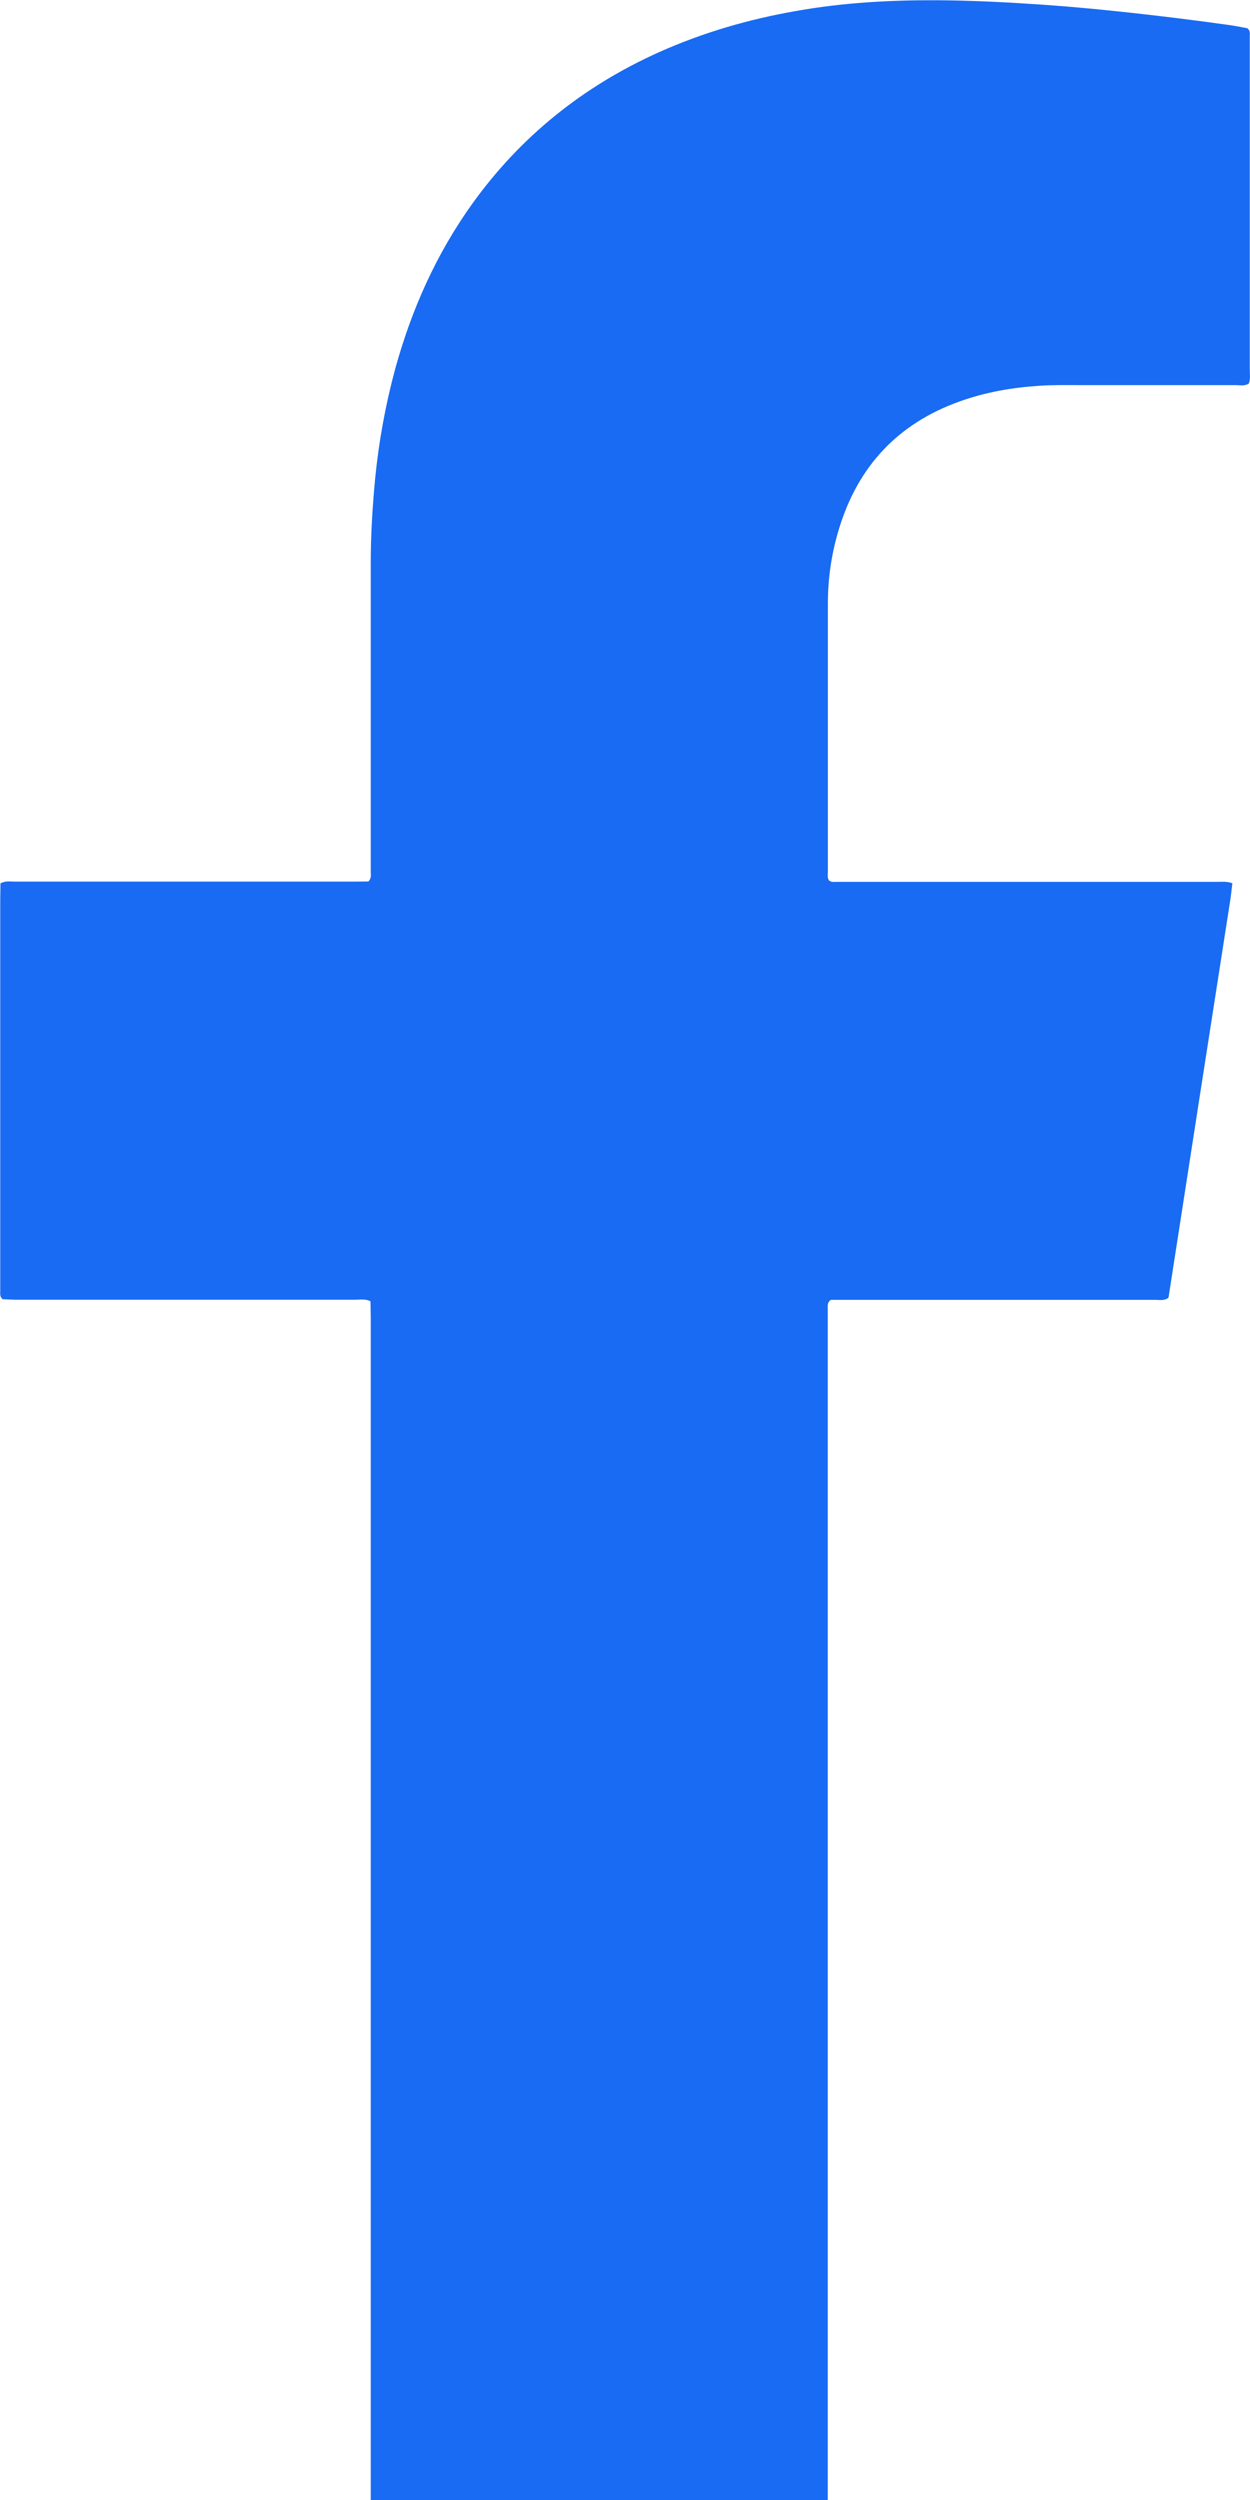 <svg width="10" height="20" viewBox="0 0 10 20" fill="none"
                                    xmlns="http://www.w3.org/2000/svg">
                                    <path
                                        d="M9.998 2.948C9.998 2.185 9.998 1.422 9.998 0.659C9.998 0.536 9.998 0.412 9.998 0.29C9.998 0.269 10.004 0.247 9.979 0.226C9.931 0.217 9.877 0.206 9.824 0.199C9.575 0.164 9.325 0.133 9.074 0.105C8.792 0.074 8.508 0.047 8.224 0.03C7.985 0.014 7.743 0.004 7.502 0.002C7.121 0 6.743 0.021 6.368 0.088C5.989 0.154 5.622 0.261 5.271 0.418C4.666 0.69 4.167 1.09 3.781 1.626C3.49 2.031 3.291 2.478 3.16 2.957C3.083 3.243 3.03 3.535 3.001 3.83C2.98 4.053 2.966 4.277 2.966 4.5C2.966 5.141 2.966 5.78 2.966 6.421C2.966 6.606 2.966 6.79 2.966 6.975C2.966 6.999 2.973 7.026 2.947 7.052C2.913 7.052 2.873 7.053 2.834 7.053C2.308 7.053 1.781 7.053 1.256 7.053C0.877 7.053 0.496 7.053 0.117 7.053C0.081 7.053 0.044 7.045 0.004 7.067C0.004 7.109 0.002 7.151 0.002 7.195C0.002 8.201 0.002 9.207 0.002 10.211C0.002 10.251 0.002 10.291 0.002 10.329C0.002 10.35 -0.003 10.373 0.021 10.394C0.051 10.394 0.088 10.398 0.124 10.398C0.471 10.398 0.818 10.398 1.164 10.398C1.723 10.398 2.282 10.398 2.841 10.398C2.88 10.398 2.92 10.389 2.964 10.41C2.964 10.454 2.966 10.495 2.966 10.539C2.966 13.12 2.966 17.37 2.966 20H6.622C6.622 17.372 6.622 13.12 6.622 10.539C6.622 10.515 6.622 10.488 6.622 10.464C6.622 10.443 6.618 10.42 6.646 10.399C6.678 10.399 6.719 10.399 6.759 10.399C7.237 10.399 7.717 10.399 8.194 10.399C8.545 10.399 8.896 10.399 9.247 10.399C9.279 10.399 9.312 10.408 9.348 10.382C9.51 9.334 9.674 8.281 9.838 7.228C9.847 7.176 9.852 7.122 9.859 7.066C9.817 7.05 9.776 7.055 9.737 7.055C8.813 7.055 7.889 7.055 6.965 7.055C6.874 7.055 6.782 7.055 6.692 7.055C6.671 7.055 6.648 7.06 6.63 7.041C6.618 7.019 6.623 6.992 6.623 6.968C6.623 6.255 6.623 5.543 6.623 4.83C6.623 4.623 6.653 4.42 6.715 4.221C6.867 3.729 7.184 3.388 7.676 3.212C7.884 3.137 8.099 3.1 8.318 3.086C8.424 3.079 8.53 3.081 8.635 3.081C9.051 3.081 9.468 3.081 9.884 3.081C9.919 3.081 9.956 3.091 9.991 3.068C10.005 3.028 9.998 2.988 9.998 2.948Z"
                                        fill="#186BF2" />
                                </svg>